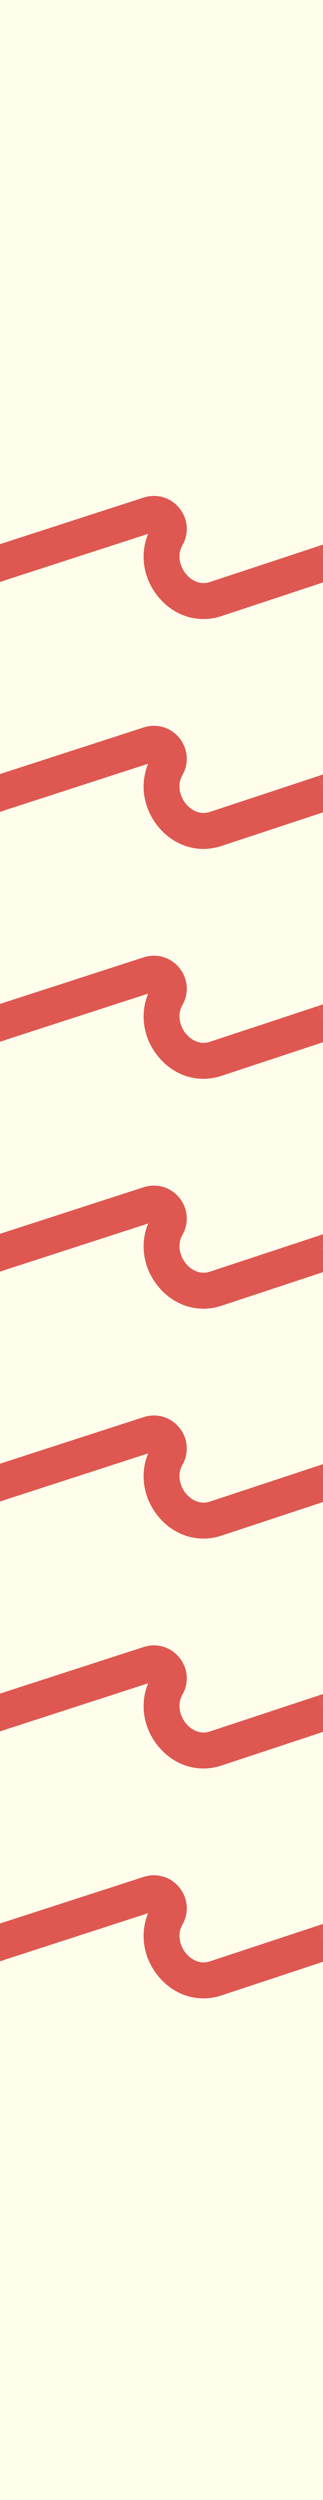 <svg width="45" height="348" viewBox="0 0 45 348" fill="none" xmlns="http://www.w3.org/2000/svg">
<rect x="0" y="0" width="45" height="348" fill="#333333" stroke="none"/>
<g clip-path="url(#clip0_1118_9554)">
<rect width="45" height="348" fill="#FFFDEC"/>
<g clip-path="url(#clip1_1118_9554)">
<path d="M75.98 85.78L91.12 80.77L89.55 76.02L74.42 81.02C72.66 81.59 71.43 80.3 71.09 79.89C70.34 78.97 69.77 77.37 70.61 75.89C71.55 74.23 71.38 72.2 70.17 70.72C68.96 69.24 67.01 68.67 65.2 69.26L44.37 76.01L45.91 80.77L65.83 74.31C64.64 77.17 65.14 80.51 67.22 83.06C68.87 85.08 71.15 86.17 73.52 86.17C74.33 86.17 75.16 86.04 75.97 85.78H75.98Z" fill="#DE5851"/>
<path d="M30.79 85.78L45.93 80.77L44.36 76.02L29.23 81.02C27.47 81.59 26.24 80.3 25.9 79.89C25.15 78.97 24.58 77.37 25.42 75.89C26.36 74.23 26.19 72.2 24.98 70.72C23.77 69.24 21.82 68.67 20.01 69.26L-0.82 76.01L0.72 80.77L20.64 74.31C19.45 77.17 19.95 80.51 22.03 83.06C23.68 85.08 25.96 86.17 28.33 86.17C29.14 86.17 29.97 86.04 30.78 85.78H30.79Z" fill="#DE5851"/>
<path d="M-14.4 85.78L0.74 80.77L-0.83 76.02L-15.96 81.02C-17.72 81.59 -18.95 80.3 -19.29 79.89C-20.04 78.97 -20.61 77.37 -19.77 75.89C-18.83 74.23 -19 72.2 -20.21 70.72C-21.42 69.24 -23.37 68.67 -25.18 69.26L-46.01 76.01L-44.47 80.77L-24.55 74.31C-25.74 77.17 -25.24 80.51 -23.16 83.06C-21.51 85.08 -19.23 86.17 -16.86 86.17C-16.05 86.17 -15.22 86.04 -14.41 85.78H-14.4Z" fill="#DE5851"/>
</g>
<g clip-path="url(#clip2_1118_9554)">
<path d="M75.98 117.78L91.12 112.77L89.55 108.02L74.42 113.02C72.66 113.59 71.43 112.3 71.09 111.89C70.34 110.97 69.77 109.37 70.61 107.89C71.55 106.23 71.38 104.2 70.17 102.72C68.96 101.24 67.01 100.67 65.2 101.26L44.37 108.01L45.91 112.77L65.83 106.31C64.64 109.17 65.14 112.51 67.22 115.06C68.87 117.08 71.15 118.17 73.52 118.17C74.33 118.17 75.16 118.04 75.97 117.78H75.98Z" fill="#DE5851"/>
<path d="M30.79 117.78L45.93 112.77L44.36 108.02L29.23 113.02C27.47 113.59 26.24 112.3 25.9 111.89C25.15 110.97 24.58 109.37 25.42 107.89C26.36 106.23 26.19 104.2 24.98 102.72C23.77 101.24 21.82 100.67 20.01 101.26L-0.82 108.01L0.72 112.77L20.64 106.31C19.45 109.17 19.95 112.51 22.03 115.06C23.68 117.08 25.96 118.17 28.33 118.17C29.14 118.17 29.97 118.04 30.78 117.78H30.79Z" fill="#DE5851"/>
<path d="M-14.4 117.78L0.74 112.77L-0.83 108.02L-15.96 113.02C-17.72 113.59 -18.95 112.3 -19.29 111.89C-20.04 110.97 -20.61 109.37 -19.77 107.89C-18.83 106.23 -19 104.2 -20.21 102.72C-21.42 101.24 -23.37 100.67 -25.18 101.26L-46.01 108.01L-44.47 112.77L-24.55 106.31C-25.74 109.17 -25.24 112.51 -23.16 115.06C-21.51 117.08 -19.23 118.17 -16.86 118.17C-16.05 118.17 -15.22 118.04 -14.41 117.78H-14.4Z" fill="#DE5851"/>
</g>
<g clip-path="url(#clip3_1118_9554)">
<path d="M75.98 149.78L91.12 144.77L89.55 140.02L74.42 145.02C72.66 145.59 71.43 144.3 71.09 143.89C70.34 142.97 69.77 141.37 70.61 139.89C71.55 138.23 71.38 136.2 70.17 134.72C68.96 133.24 67.01 132.67 65.2 133.26L44.37 140.01L45.91 144.77L65.83 138.31C64.64 141.17 65.14 144.51 67.22 147.06C68.87 149.08 71.15 150.17 73.52 150.17C74.33 150.17 75.16 150.04 75.97 149.78H75.98Z" fill="#DE5851"/>
<path d="M30.79 149.78L45.93 144.77L44.36 140.02L29.23 145.02C27.47 145.59 26.24 144.3 25.9 143.89C25.15 142.97 24.58 141.37 25.42 139.89C26.36 138.23 26.19 136.2 24.98 134.72C23.77 133.24 21.82 132.67 20.01 133.26L-0.82 140.01L0.72 144.77L20.64 138.31C19.45 141.17 19.95 144.51 22.03 147.06C23.68 149.08 25.96 150.17 28.33 150.17C29.14 150.17 29.97 150.04 30.78 149.78H30.79Z" fill="#DE5851"/>
<path d="M-14.4 149.78L0.74 144.77L-0.83 140.02L-15.96 145.02C-17.72 145.59 -18.95 144.3 -19.29 143.89C-20.04 142.97 -20.61 141.37 -19.77 139.89C-18.83 138.23 -19 136.2 -20.21 134.72C-21.42 133.24 -23.37 132.67 -25.18 133.26L-46.01 140.01L-44.47 144.77L-24.55 138.31C-25.74 141.17 -25.24 144.51 -23.16 147.06C-21.51 149.08 -19.23 150.17 -16.86 150.17C-16.05 150.17 -15.22 150.04 -14.41 149.78H-14.4Z" fill="#DE5851"/>
</g>
<g clip-path="url(#clip4_1118_9554)">
<path d="M75.98 181.78L91.12 176.77L89.55 172.02L74.42 177.02C72.66 177.59 71.43 176.3 71.09 175.89C70.34 174.97 69.77 173.37 70.61 171.89C71.55 170.23 71.38 168.2 70.17 166.72C68.96 165.24 67.01 164.67 65.2 165.26L44.37 172.01L45.91 176.77L65.83 170.31C64.64 173.17 65.14 176.51 67.22 179.06C68.87 181.08 71.15 182.17 73.52 182.17C74.33 182.17 75.16 182.04 75.97 181.78H75.98Z" fill="#DE5851"/>
<path d="M30.79 181.78L45.93 176.77L44.36 172.02L29.23 177.02C27.47 177.59 26.24 176.3 25.9 175.89C25.15 174.97 24.58 173.37 25.42 171.89C26.36 170.23 26.19 168.2 24.98 166.72C23.77 165.24 21.82 164.67 20.01 165.26L-0.82 172.01L0.72 176.77L20.64 170.31C19.45 173.17 19.95 176.51 22.03 179.06C23.68 181.08 25.96 182.17 28.33 182.17C29.14 182.17 29.97 182.04 30.78 181.78H30.79Z" fill="#DE5851"/>
<path d="M-14.4 181.78L0.74 176.77L-0.83 172.02L-15.96 177.02C-17.72 177.59 -18.95 176.3 -19.29 175.89C-20.04 174.97 -20.61 173.37 -19.77 171.89C-18.83 170.23 -19 168.2 -20.21 166.72C-21.42 165.24 -23.37 164.67 -25.18 165.26L-46.01 172.01L-44.47 176.77L-24.55 170.31C-25.74 173.17 -25.24 176.51 -23.16 179.06C-21.51 181.08 -19.23 182.17 -16.86 182.17C-16.05 182.17 -15.22 182.04 -14.41 181.78H-14.4Z" fill="#DE5851"/>
</g>
<g clip-path="url(#clip5_1118_9554)">
<path d="M75.98 213.78L91.12 208.77L89.55 204.02L74.42 209.02C72.66 209.59 71.43 208.3 71.09 207.89C70.34 206.97 69.77 205.37 70.61 203.89C71.55 202.23 71.38 200.2 70.17 198.72C68.96 197.24 67.01 196.67 65.2 197.26L44.37 204.01L45.91 208.77L65.83 202.31C64.64 205.17 65.14 208.51 67.22 211.06C68.87 213.08 71.15 214.17 73.52 214.17C74.33 214.17 75.16 214.04 75.97 213.78H75.98Z" fill="#DE5851"/>
<path d="M30.79 213.78L45.93 208.77L44.36 204.02L29.23 209.02C27.47 209.59 26.24 208.3 25.9 207.89C25.15 206.97 24.58 205.37 25.42 203.89C26.36 202.23 26.19 200.2 24.98 198.72C23.77 197.24 21.82 196.67 20.01 197.26L-0.82 204.01L0.72 208.77L20.64 202.31C19.45 205.17 19.95 208.51 22.03 211.06C23.68 213.08 25.96 214.17 28.33 214.17C29.14 214.17 29.97 214.04 30.78 213.78H30.79Z" fill="#DE5851"/>
<path d="M-14.4 213.78L0.74 208.77L-0.83 204.02L-15.96 209.02C-17.72 209.59 -18.95 208.3 -19.29 207.89C-20.04 206.97 -20.61 205.37 -19.77 203.89C-18.83 202.23 -19 200.2 -20.21 198.72C-21.42 197.24 -23.37 196.67 -25.18 197.26L-46.01 204.01L-44.47 208.77L-24.55 202.31C-25.74 205.17 -25.24 208.51 -23.16 211.06C-21.51 213.08 -19.23 214.17 -16.86 214.17C-16.05 214.17 -15.22 214.04 -14.41 213.78H-14.4Z" fill="#DE5851"/>
</g>
<g clip-path="url(#clip6_1118_9554)">
<path d="M75.98 245.78L91.12 240.77L89.55 236.02L74.42 241.02C72.66 241.59 71.43 240.3 71.09 239.89C70.34 238.97 69.77 237.37 70.61 235.89C71.55 234.23 71.38 232.2 70.17 230.72C68.96 229.24 67.01 228.67 65.2 229.26L44.37 236.01L45.91 240.77L65.83 234.31C64.64 237.17 65.14 240.51 67.22 243.06C68.87 245.08 71.15 246.17 73.52 246.17C74.33 246.17 75.16 246.04 75.97 245.78H75.98Z" fill="#DE5851"/>
<path d="M30.79 245.78L45.93 240.77L44.36 236.02L29.23 241.02C27.47 241.59 26.24 240.3 25.9 239.89C25.15 238.97 24.58 237.37 25.42 235.89C26.36 234.23 26.19 232.2 24.98 230.72C23.77 229.24 21.82 228.67 20.01 229.26L-0.82 236.01L0.72 240.77L20.64 234.31C19.45 237.17 19.95 240.51 22.03 243.06C23.68 245.08 25.96 246.17 28.33 246.17C29.14 246.17 29.97 246.04 30.78 245.78H30.79Z" fill="#DE5851"/>
<path d="M-14.4 245.78L0.74 240.77L-0.83 236.02L-15.96 241.02C-17.72 241.59 -18.95 240.3 -19.29 239.89C-20.04 238.97 -20.61 237.37 -19.77 235.89C-18.83 234.23 -19 232.2 -20.21 230.72C-21.42 229.24 -23.37 228.67 -25.18 229.26L-46.01 236.01L-44.47 240.77L-24.55 234.31C-25.74 237.17 -25.24 240.51 -23.16 243.06C-21.51 245.08 -19.23 246.17 -16.86 246.17C-16.05 246.17 -15.22 246.04 -14.41 245.78H-14.4Z" fill="#DE5851"/>
</g>
<g clip-path="url(#clip7_1118_9554)">
<path d="M75.98 277.78L91.12 272.77L89.55 268.02L74.42 273.02C72.66 273.59 71.43 272.3 71.09 271.89C70.34 270.97 69.77 269.37 70.61 267.89C71.55 266.23 71.38 264.2 70.17 262.72C68.96 261.24 67.01 260.67 65.2 261.26L44.37 268.01L45.91 272.77L65.83 266.31C64.64 269.17 65.14 272.51 67.22 275.06C68.87 277.08 71.15 278.17 73.52 278.17C74.33 278.17 75.16 278.04 75.97 277.78H75.98Z" fill="#DE5851"/>
<path d="M30.79 277.78L45.93 272.77L44.36 268.02L29.23 273.02C27.47 273.59 26.24 272.3 25.9 271.89C25.15 270.97 24.58 269.37 25.42 267.89C26.36 266.23 26.19 264.2 24.98 262.72C23.77 261.24 21.82 260.67 20.01 261.26L-0.82 268.01L0.72 272.77L20.64 266.31C19.45 269.17 19.95 272.51 22.03 275.06C23.68 277.08 25.96 278.17 28.33 278.17C29.14 278.17 29.97 278.04 30.78 277.78H30.79Z" fill="#DE5851"/>
<path d="M-14.4 277.78L0.74 272.77L-0.83 268.02L-15.96 273.02C-17.72 273.59 -18.95 272.3 -19.29 271.89C-20.04 270.97 -20.61 269.37 -19.77 267.89C-18.83 266.23 -19 264.2 -20.21 262.72C-21.42 261.24 -23.37 260.67 -25.18 261.26L-46.01 268.01L-44.47 272.77L-24.55 266.31C-25.74 269.17 -25.24 272.51 -23.16 275.06C-21.51 277.08 -19.23 278.17 -16.86 278.17C-16.05 278.17 -15.22 278.04 -14.41 277.78H-14.4Z" fill="#DE5851"/>
</g>
</g>
<defs>
<clipPath id="clip0_1118_9554">
<rect width="45" height="348" fill="white"/>
</clipPath>
<clipPath id="clip1_1118_9554">
<rect width="45.19" height="45.19" fill="white" transform="translate(0 55)"/>
</clipPath>
<clipPath id="clip2_1118_9554">
<rect width="45.19" height="45.19" fill="white" transform="translate(0 87)"/>
</clipPath>
<clipPath id="clip3_1118_9554">
<rect width="45.19" height="45.19" fill="white" transform="translate(0 119)"/>
</clipPath>
<clipPath id="clip4_1118_9554">
<rect width="45.19" height="45.19" fill="white" transform="translate(0 151)"/>
</clipPath>
<clipPath id="clip5_1118_9554">
<rect width="45.19" height="45.19" fill="white" transform="translate(0 183)"/>
</clipPath>
<clipPath id="clip6_1118_9554">
<rect width="45.19" height="45.19" fill="white" transform="translate(0 215)"/>
</clipPath>
<clipPath id="clip7_1118_9554">
<rect width="45.19" height="45.19" fill="white" transform="translate(0 247)"/>
</clipPath>
</defs>
</svg>
